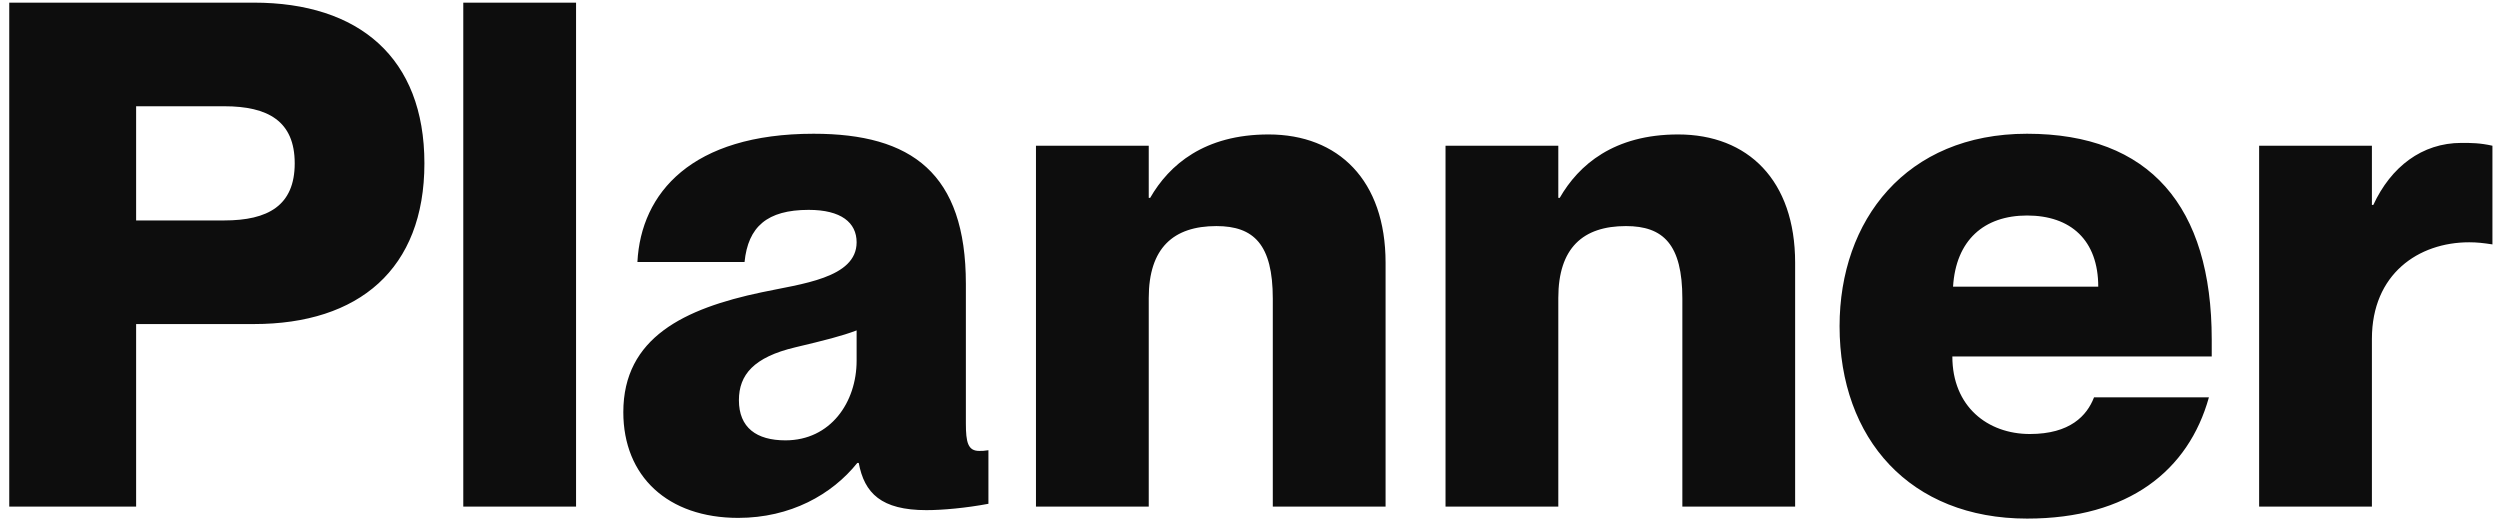 <svg width="227" height="48" viewBox="0 0 227 48" fill="none" xmlns="http://www.w3.org/2000/svg">
<path d="M12.36 46H0.84V0.24H23.048C32.584 0.24 38.536 5.232 38.536 14.832C38.536 24.432 32.584 29.424 23.048 29.424H12.36V46ZM12.36 20.016H20.36C24.328 20.016 26.76 18.672 26.76 14.832C26.76 10.992 24.328 9.648 20.36 9.648H12.36V20.016ZM52.306 46H42.066V0.24H52.306V46ZM67.029 47.024C60.629 47.024 56.597 43.248 56.597 37.424C56.597 30.64 62.165 28.016 69.141 26.544C72.725 25.776 77.781 25.264 77.781 22C77.781 20.208 76.373 19.056 73.429 19.056C69.653 19.056 67.925 20.592 67.605 23.792H57.877C58.197 17.52 62.805 12.144 73.877 12.144C82.773 12.144 87.701 15.728 87.701 25.776V38.448C87.701 40.176 87.893 40.944 88.917 40.944C89.173 40.944 89.365 40.944 89.749 40.88V45.744C87.701 46.128 85.589 46.32 84.117 46.32C80.021 46.32 78.485 44.784 77.973 42.032H77.845C75.541 44.912 71.765 47.024 67.029 47.024ZM71.317 39.984C75.413 39.984 77.781 36.528 77.781 32.752V30C76.437 30.512 74.901 30.896 72.213 31.536C68.437 32.432 67.093 34.032 67.093 36.336C67.093 38.832 68.693 39.984 71.317 39.984ZM115.186 12.208C121.522 12.208 125.81 16.368 125.81 23.856V46H115.57V27.12C115.57 22.192 113.842 20.528 110.45 20.528C106.546 20.528 104.306 22.512 104.306 27.056V46H94.066V13.232H104.306V17.968H104.434C106.162 14.96 109.362 12.208 115.186 12.208ZM152.374 12.208C158.71 12.208 162.998 16.368 162.998 23.856V46H152.758V27.12C152.758 22.192 151.03 20.528 147.638 20.528C143.734 20.528 141.494 22.512 141.494 27.056V46H131.254V13.232H141.494V17.968H141.622C143.35 14.96 146.55 12.208 152.374 12.208ZM200.825 30.832V32.368H177.273C177.273 36.912 180.473 39.408 184.313 39.408C187.961 39.408 189.497 37.744 190.137 36.08H200.569C198.713 42.736 193.273 47.088 184.057 47.088C173.433 47.088 167.033 39.856 167.033 29.616C167.033 20.016 173.049 12.144 184.057 12.144C195.193 12.144 200.825 18.736 200.825 30.832ZM177.337 26.032H190.521C190.521 21.808 188.025 19.568 184.057 19.568C180.153 19.568 177.593 21.808 177.337 26.032ZM223.497 12.976C224.393 12.976 225.161 12.976 226.313 13.232V22.192C225.481 22.064 224.905 22 224.201 22C219.593 22 215.369 24.88 215.369 30.768V46H205.129V13.232H215.369V18.608H215.497C217.097 15.152 219.913 12.976 223.497 12.976Z" fill="#0D0D0D"/>
</svg>
